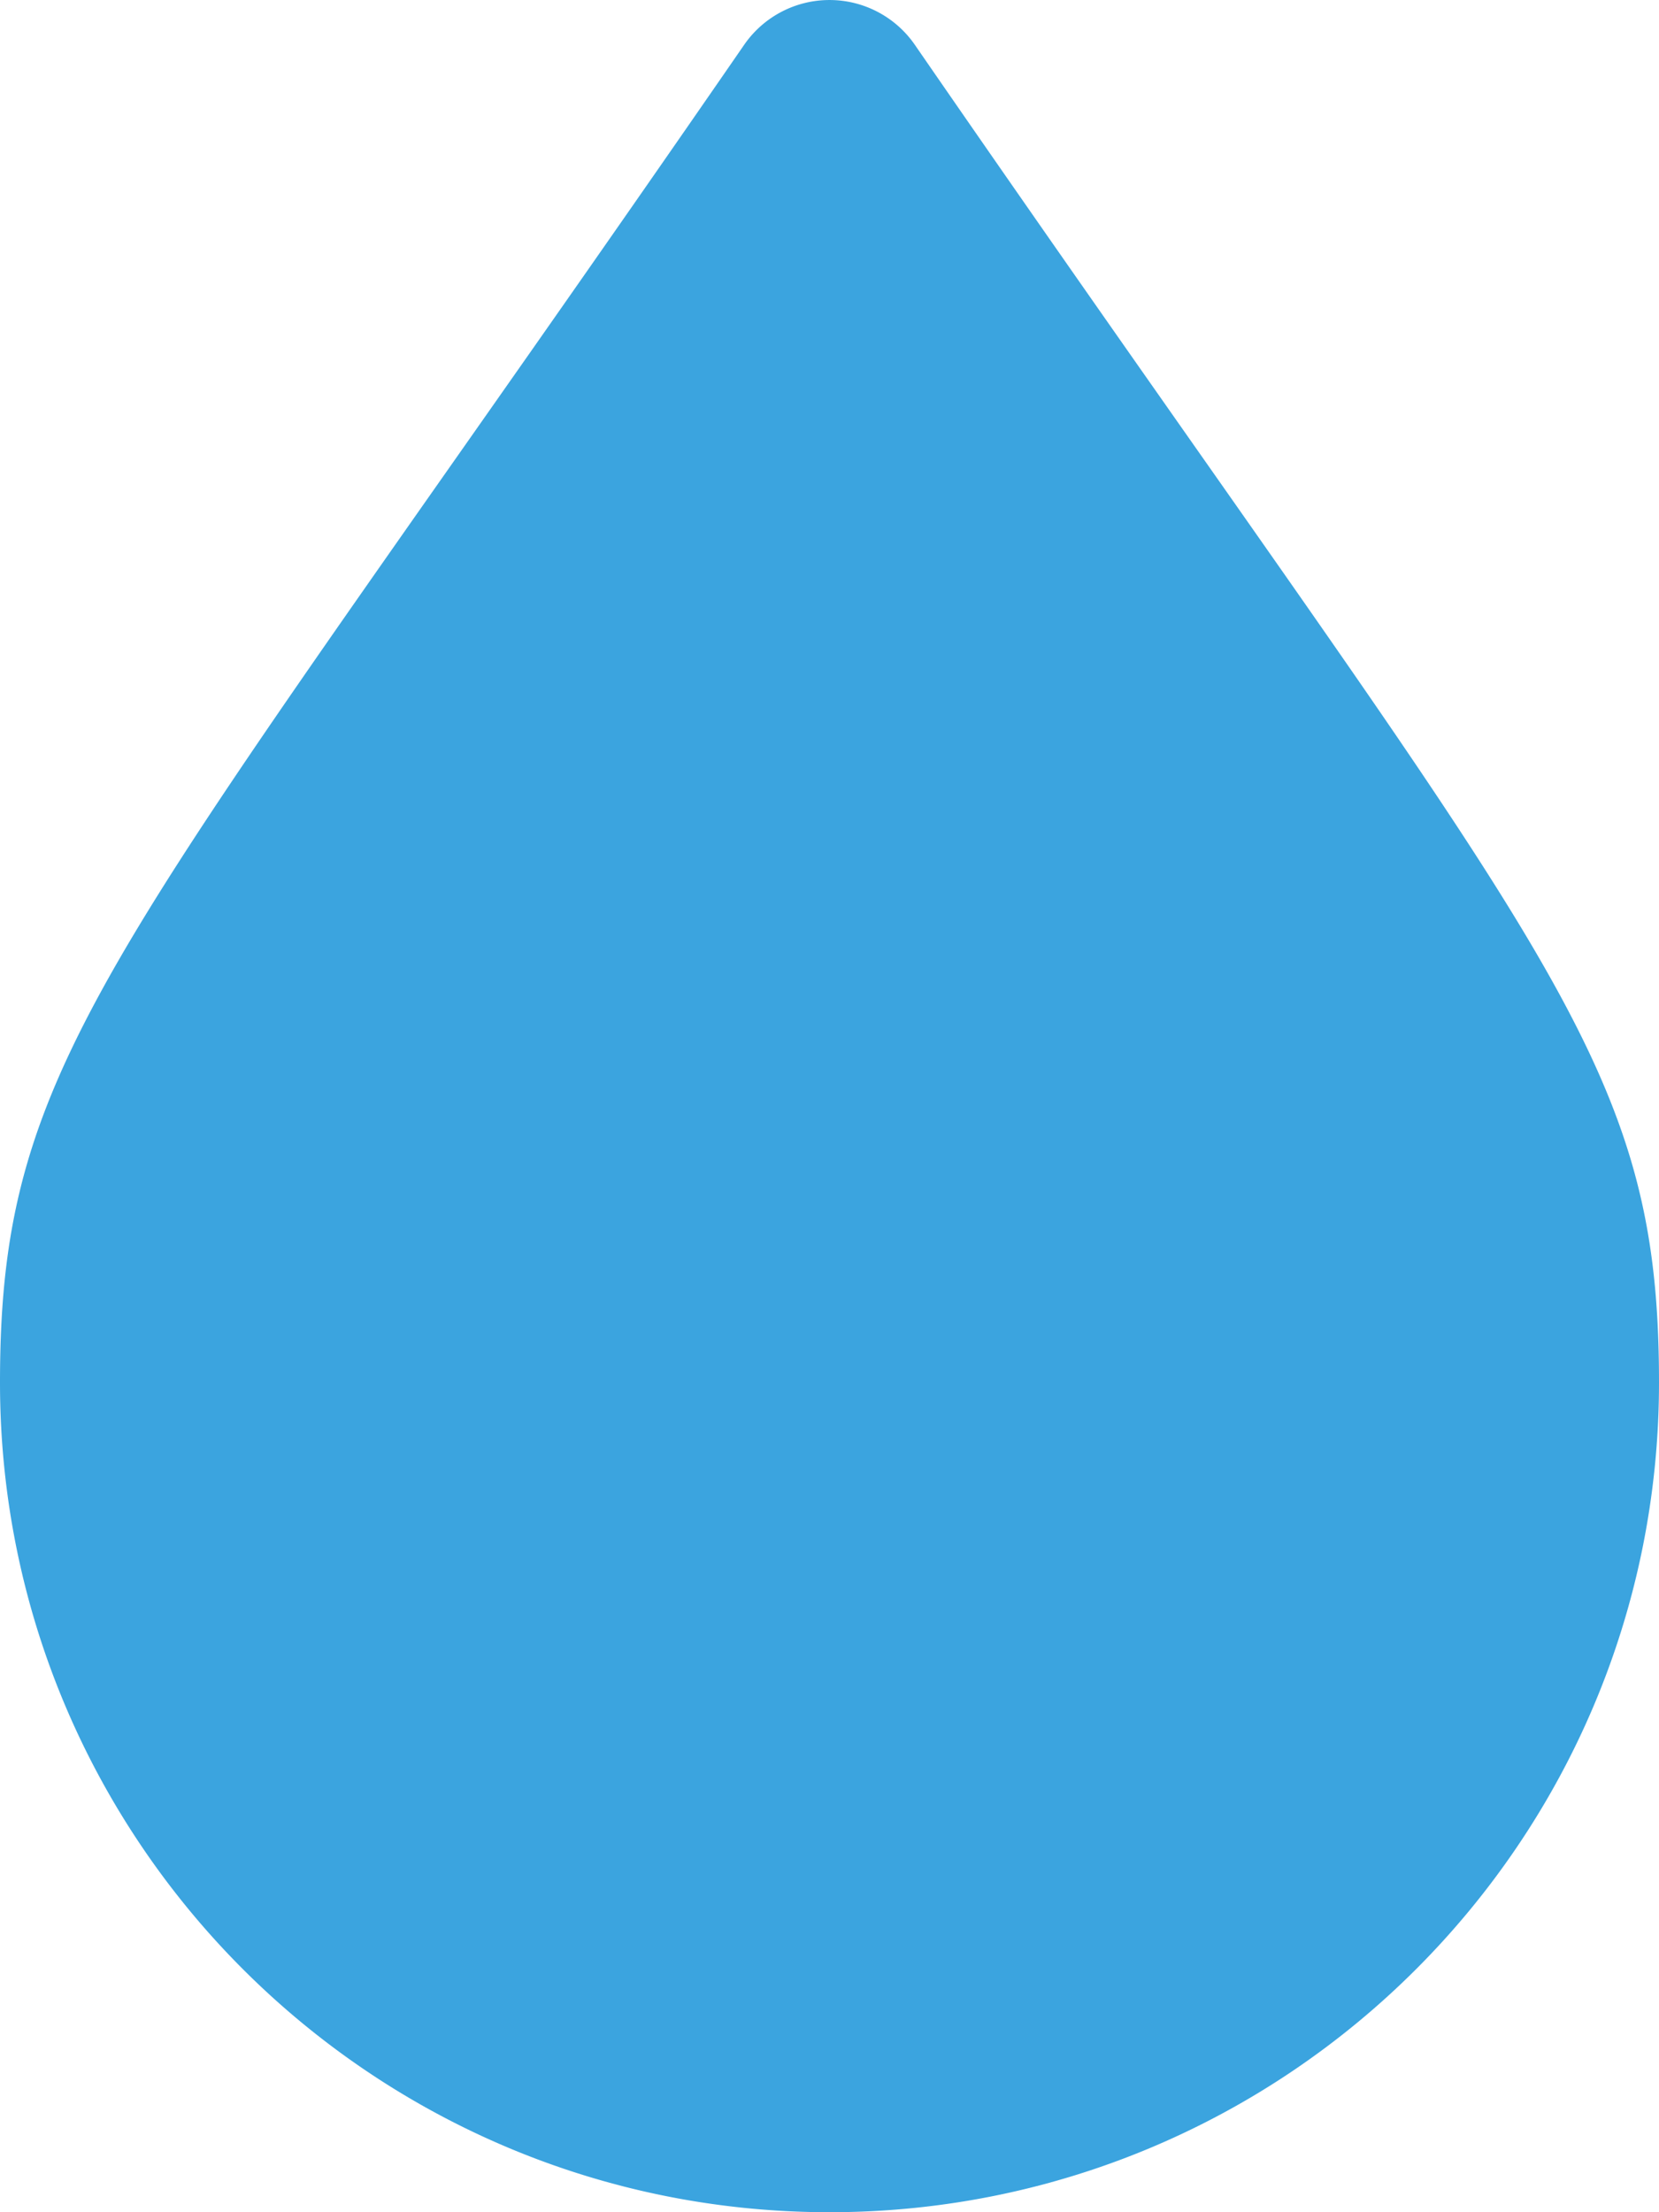 <svg xmlns="http://www.w3.org/2000/svg" width="24" height="32" fill="none"><path fill="#3BA4DF" d="M13.233.646C22.314 13.81 24 15.162 24 20c0 6.627-5.373 12-12 12S0 26.627 0 20C0 15.162 1.686 13.81 10.767.646a1.5 1.5 0 0 1 2.466 0Z"/></svg>
